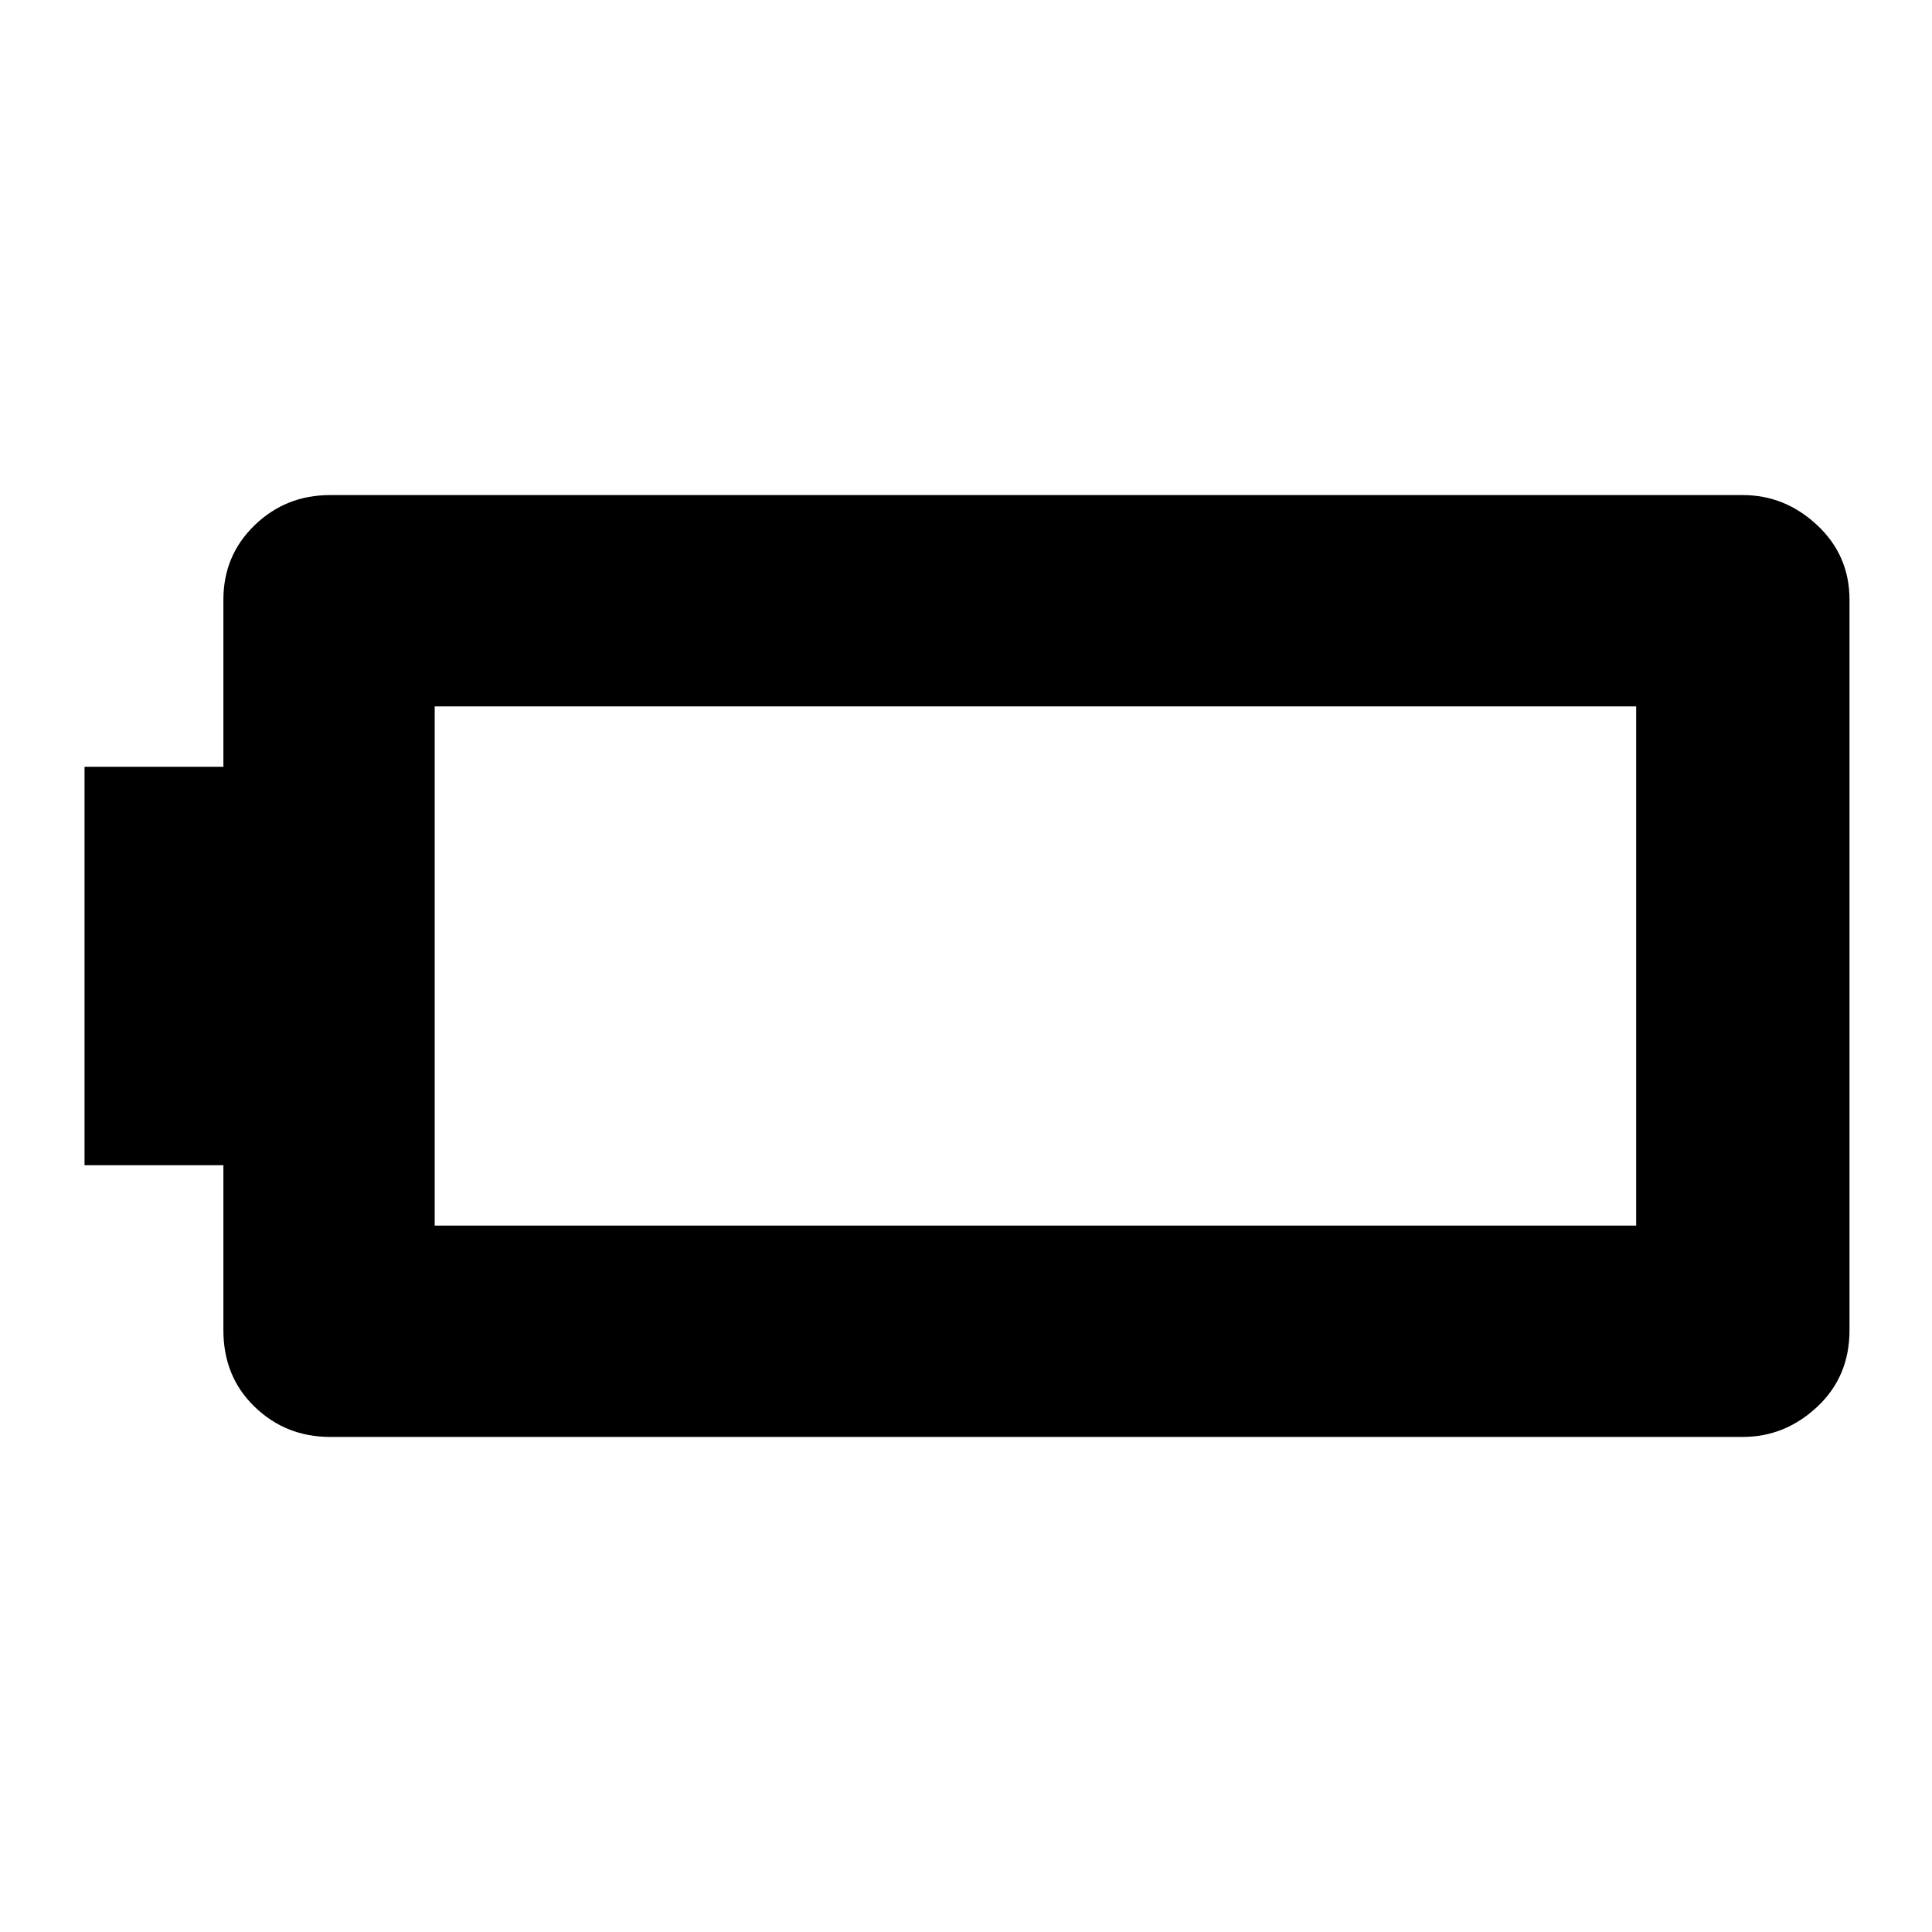 <svg xmlns="http://www.w3.org/2000/svg" height="40" width="40"><path d="M38.292 27.542q0 .958-.667 1.583t-1.542.625H6.833q-.916 0-1.562-.625t-.646-1.583v-3.417H1.75v-8.25h2.875v-3.458q0-.917.646-1.542t1.562-.625h29.25q.875 0 1.542.625t.667 1.542Zm-4.417-2.167v-10.75H9v10.75Z"/></svg>